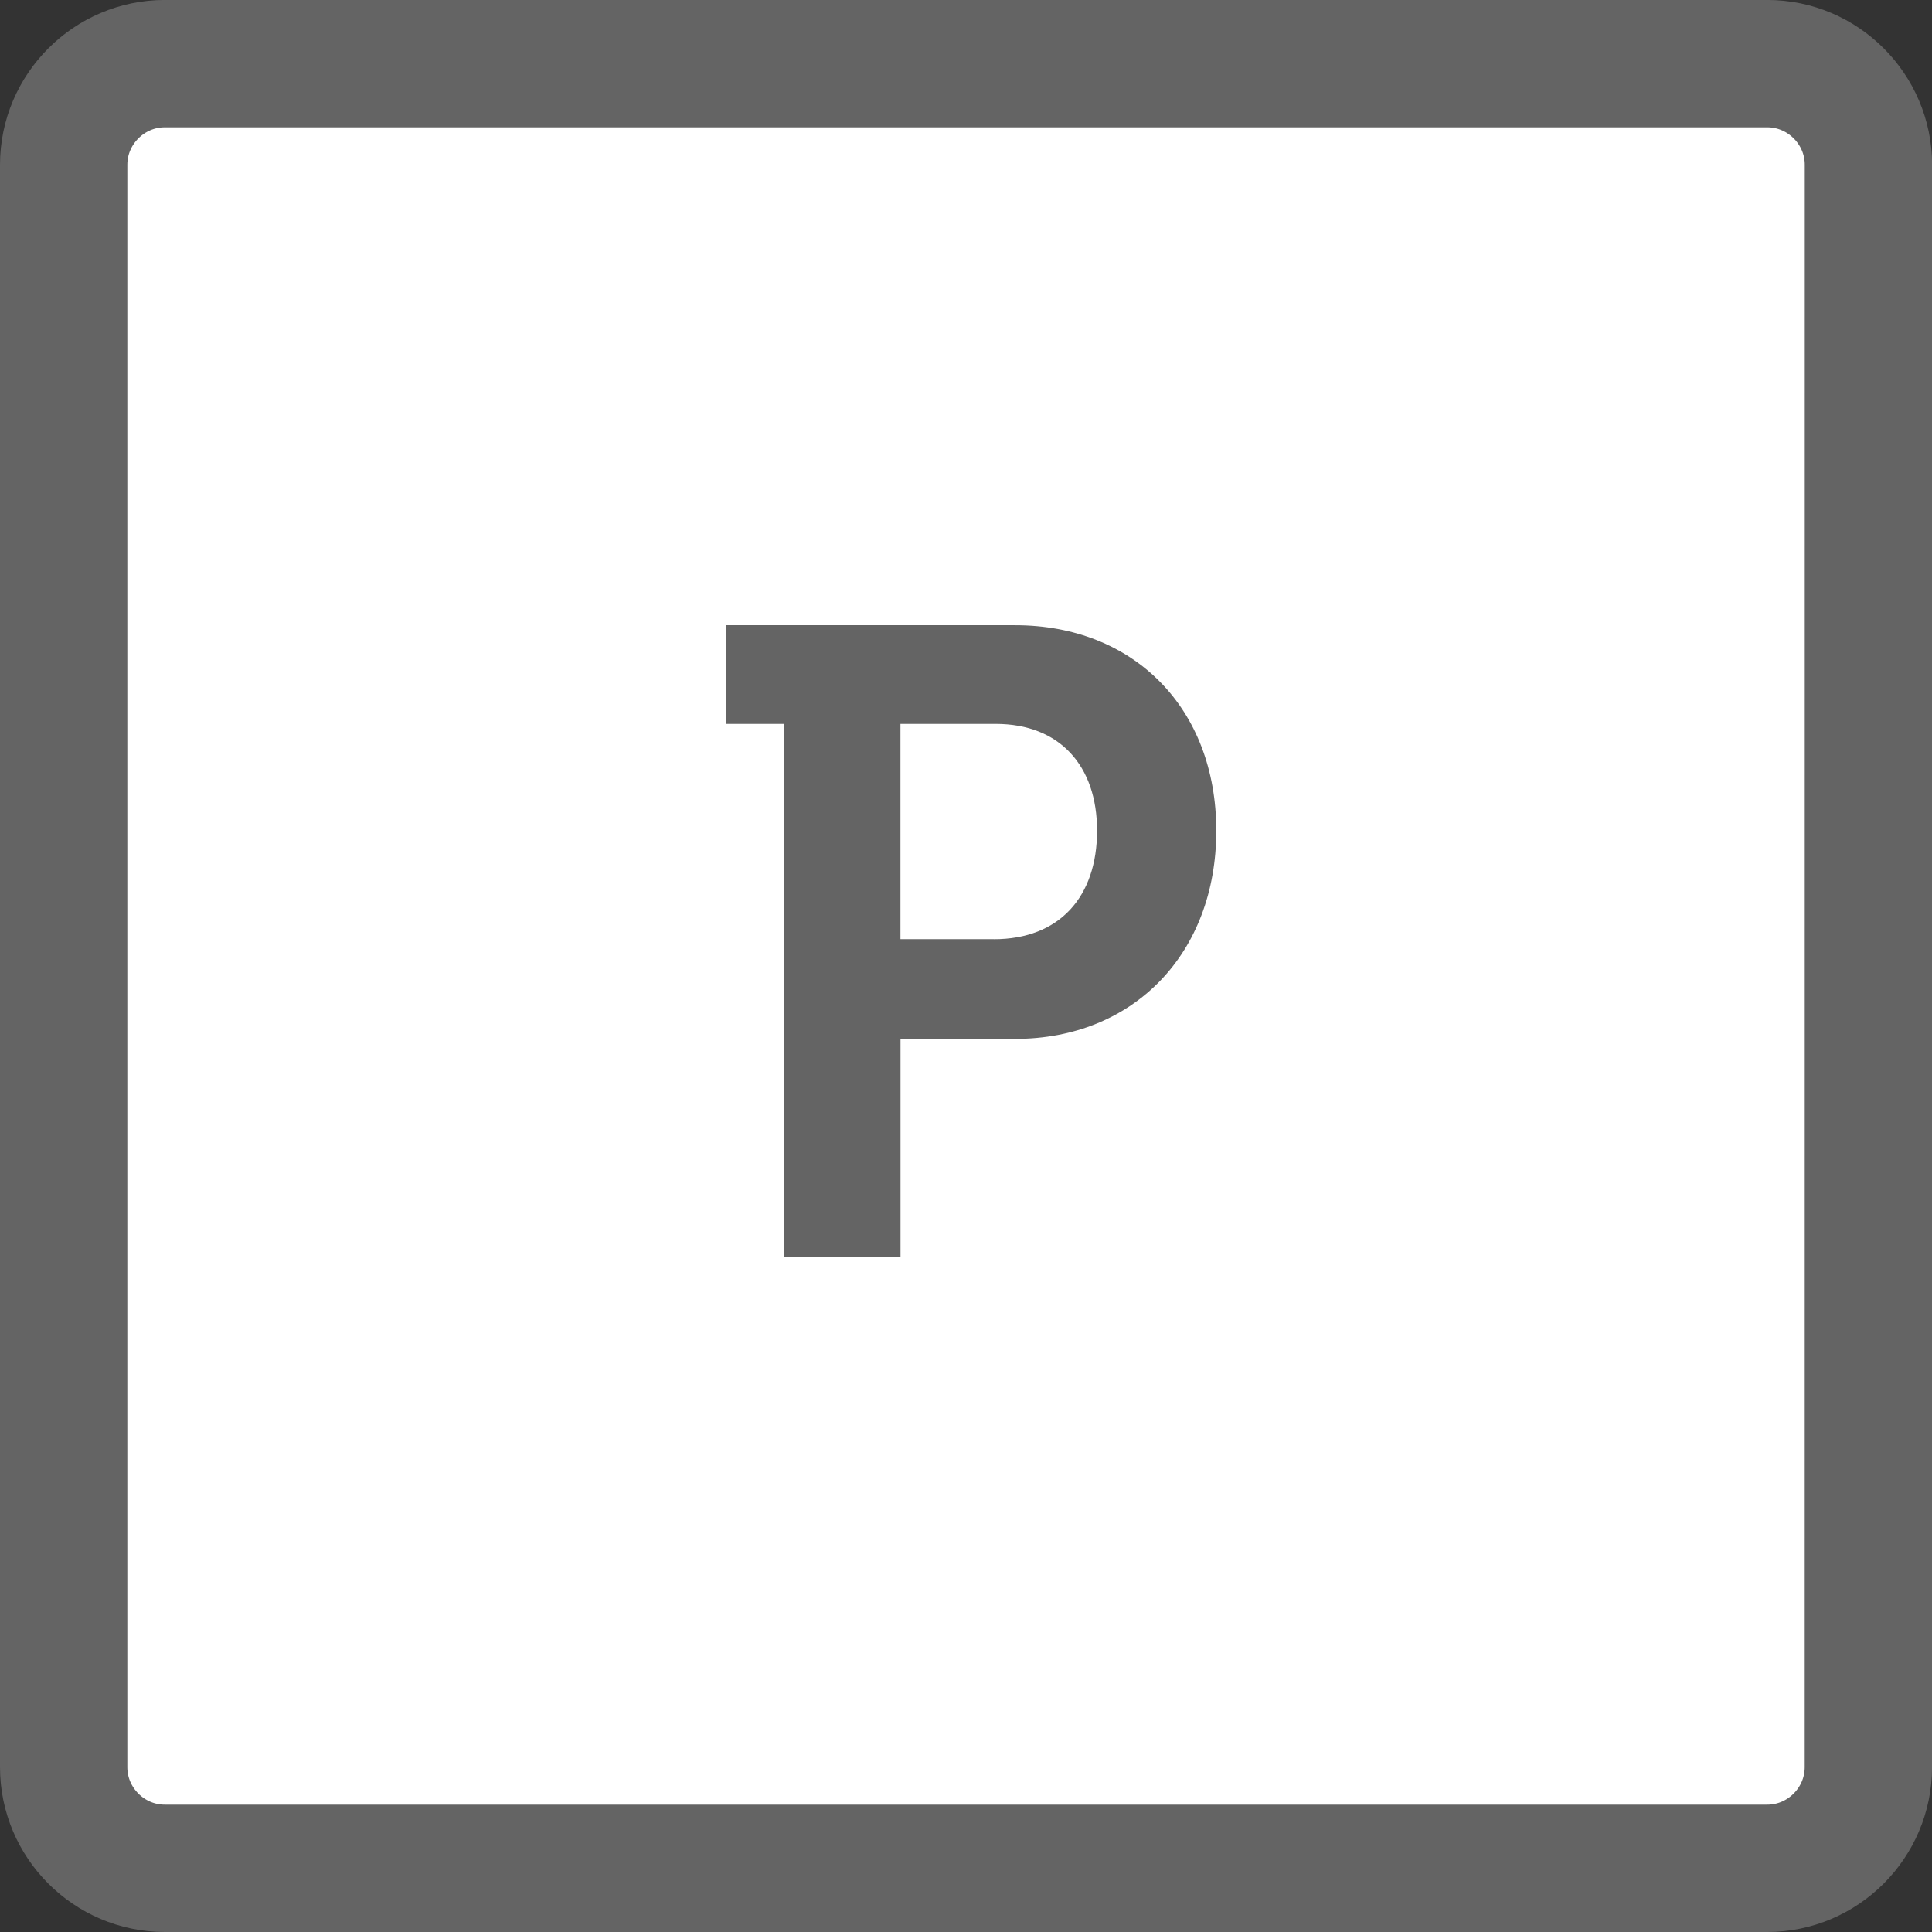 <?xml version="1.0" encoding="utf-8"?>
<!-- Generator: Adobe Illustrator 16.0.0, SVG Export Plug-In . SVG Version: 6.00 Build 0)  -->
<!DOCTYPE svg PUBLIC "-//W3C//DTD SVG 1.1//EN" "http://www.w3.org/Graphics/SVG/1.1/DTD/svg11.dtd">
<svg version="1.1" id="Camada_1" xmlns="http://www.w3.org/2000/svg" xmlns:xlink="http://www.w3.org/1999/xlink" x="0px" y="0px"
	 width="60.693px" height="60.693px" viewBox="0 0 60.693 60.693" enable-background="new 0 0 60.693 60.693" xml:space="preserve">
<rect x="0" y="0" width="60.693" height="60.693" fill="#333333" stroke="none"/>
<g>
	<g>
		<g>
			<path fill="#FFFFFF" d="M58.694,55.515c0,1.748-1.43,3.178-3.178,3.178H5.177C3.428,58.693,2,57.263,2,55.515V5.176
				c0-1.748,1.43-3.177,3.177-3.177h50.341c1.748,0,3.178,1.429,3.178,3.177L58.694,55.515L58.694,55.515z"/>
			<path fill="none" stroke="#646464" stroke-width="4" stroke-miterlimit="10" d="M58.694,55.515c0,1.748-1.43,3.178-3.178,3.178
				H5.177C3.428,58.693,2,57.263,2,55.515V5.176c0-1.748,1.43-3.177,3.177-3.177h50.341c1.748,0,3.178,1.429,3.178,3.177
				L58.694,55.515L58.694,55.515z"/>
		</g>
		<g enable-background="new    ">
			<path fill="#646464" d="M24.628,22.742h-1.817v-3.101h9.083c3.717,0,6.315,2.599,6.315,6.455c0,3.858-2.599,6.54-6.315,6.54
				h-3.605v6.849h-3.661V22.742z M31.223,29.505c2.067,0,3.241-1.341,3.241-3.41c0-2.04-1.174-3.354-3.185-3.354h-2.992v6.763h2.935
				V29.505z"/>
		</g>
	</g>
</g>
</svg>
